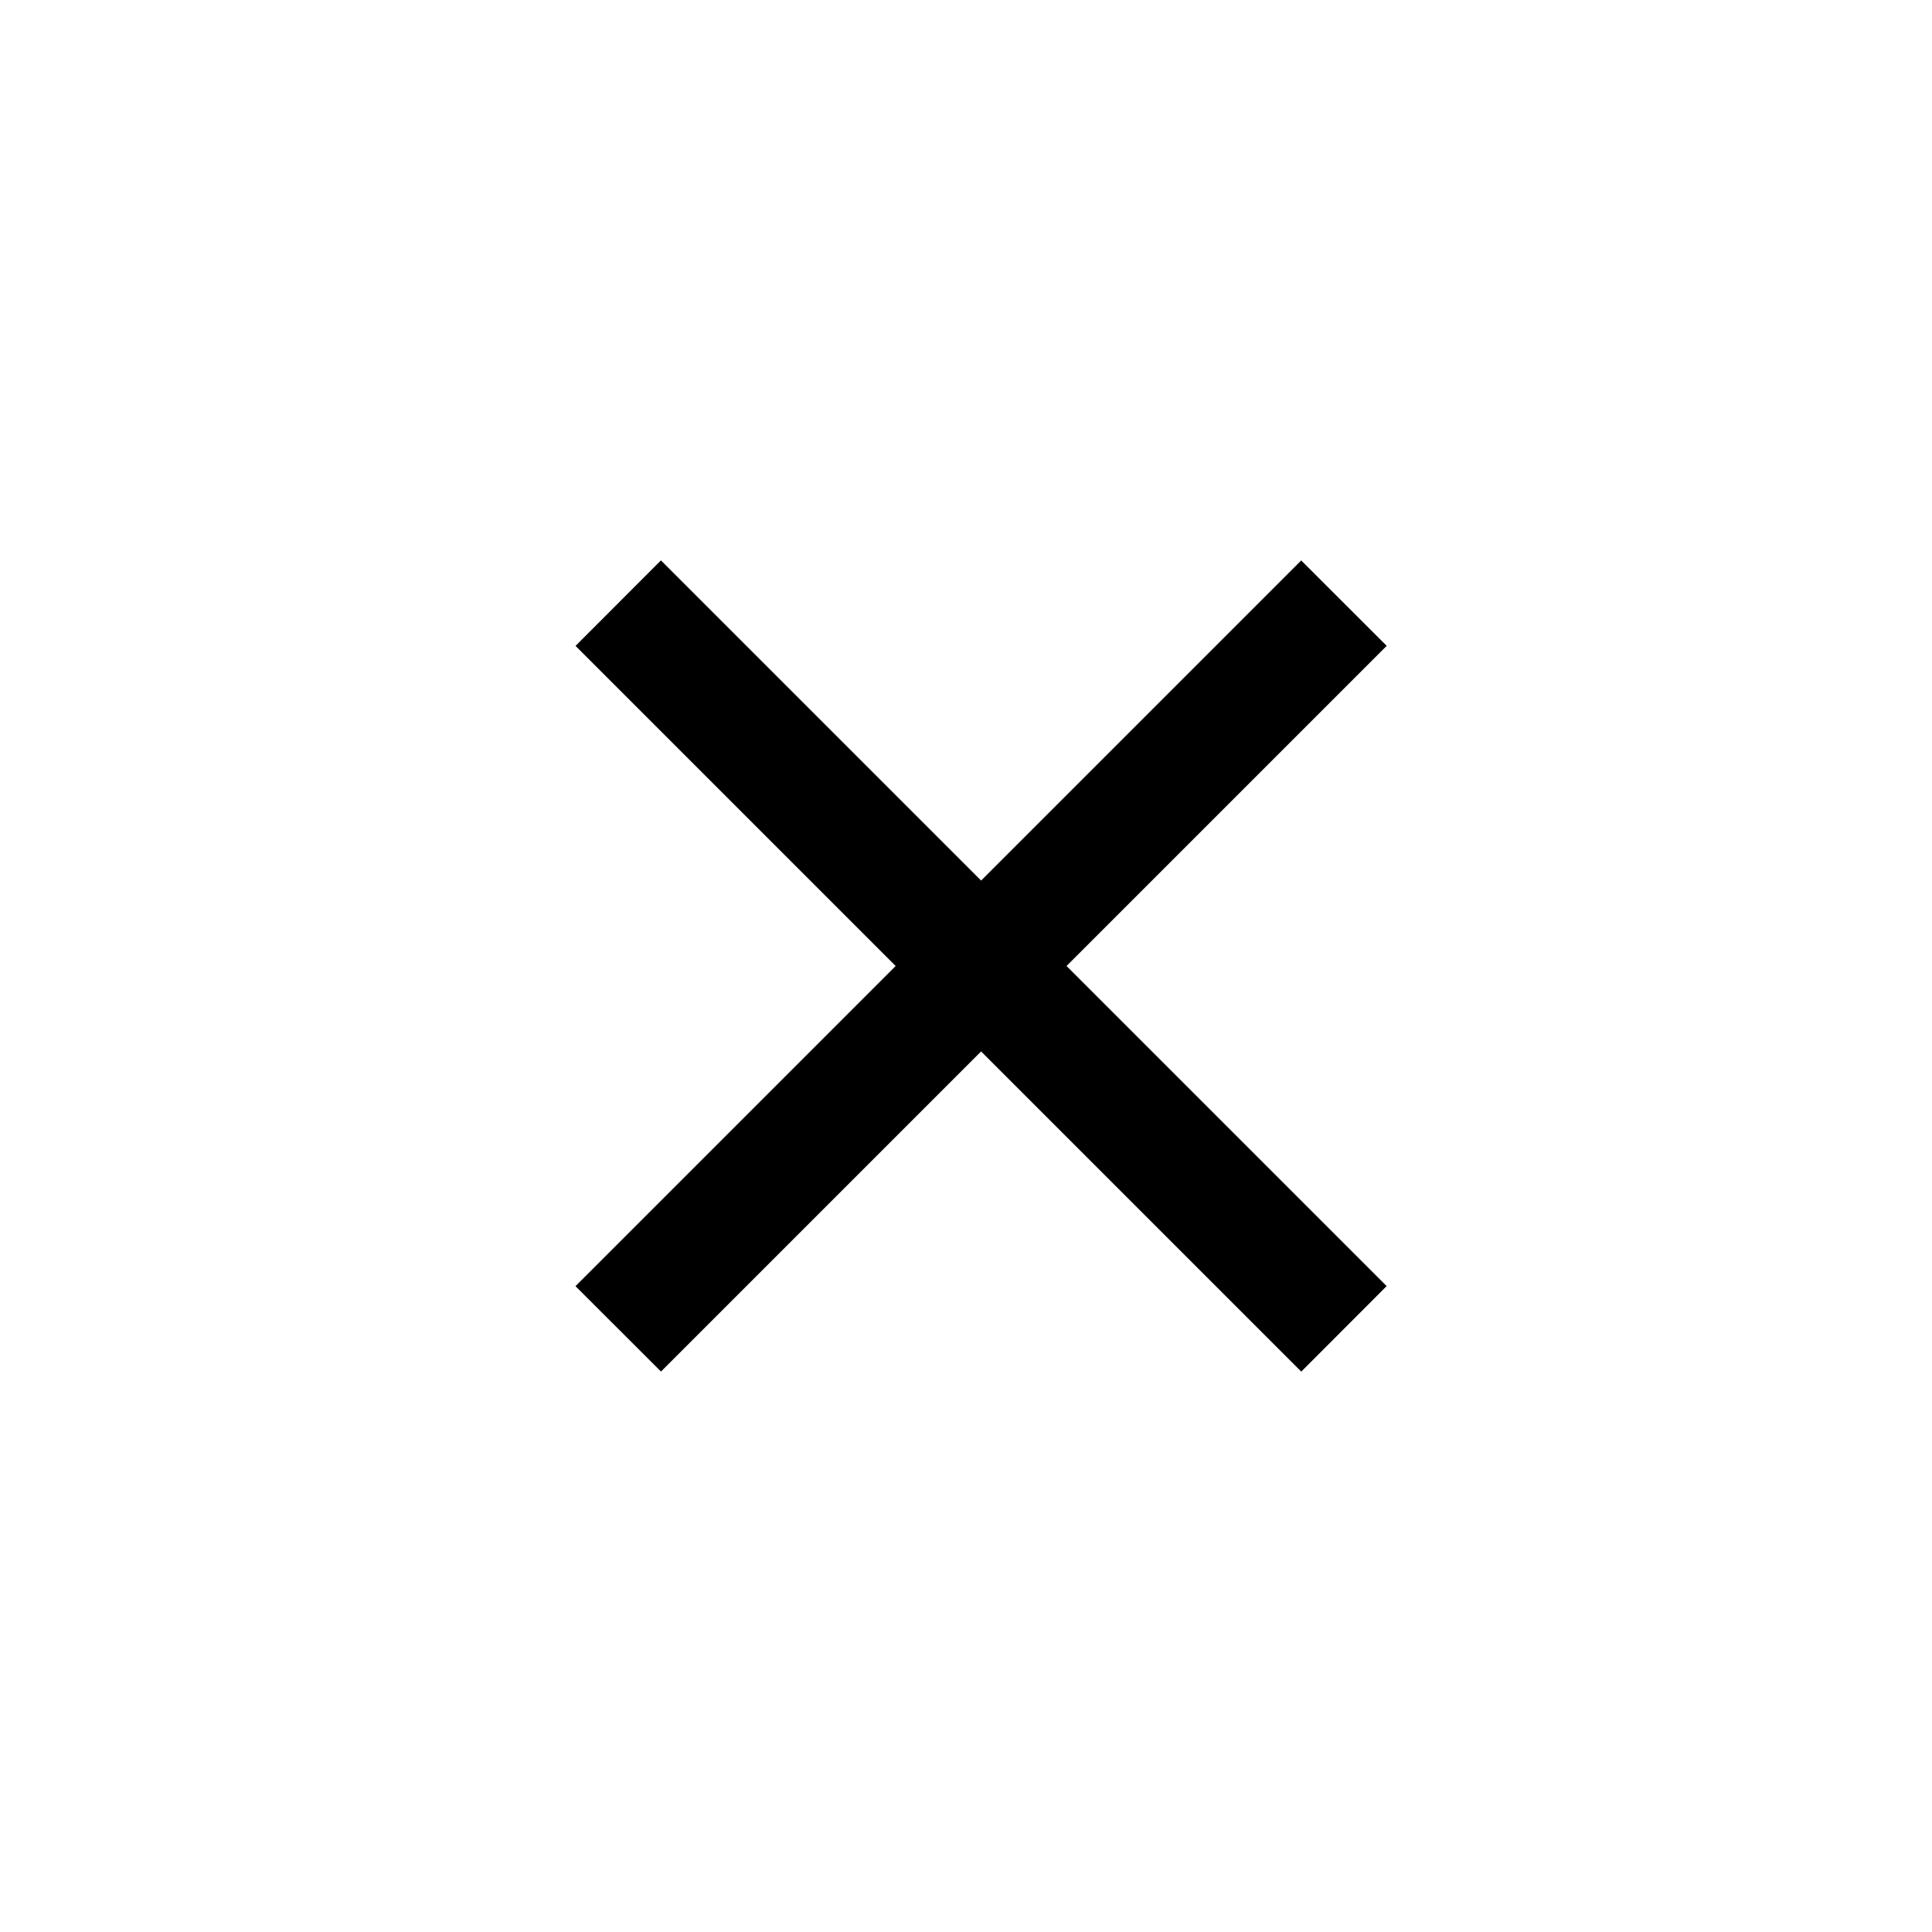 <svg width="32" height="32" viewBox="0 0 32 32" xmlns="http://www.w3.org/2000/svg"><title>Nav-Close-Black</title><g fill="#000" fill-rule="evenodd"><path d="M9.532 21.303l12.02-12.02 1.416 1.414-12.02 12.02-1.416-1.414z"/><path d="M10.947 9.282l12.02 12.02-1.414 1.416-12.02-12.02 1.414-1.416z"/></g></svg>
